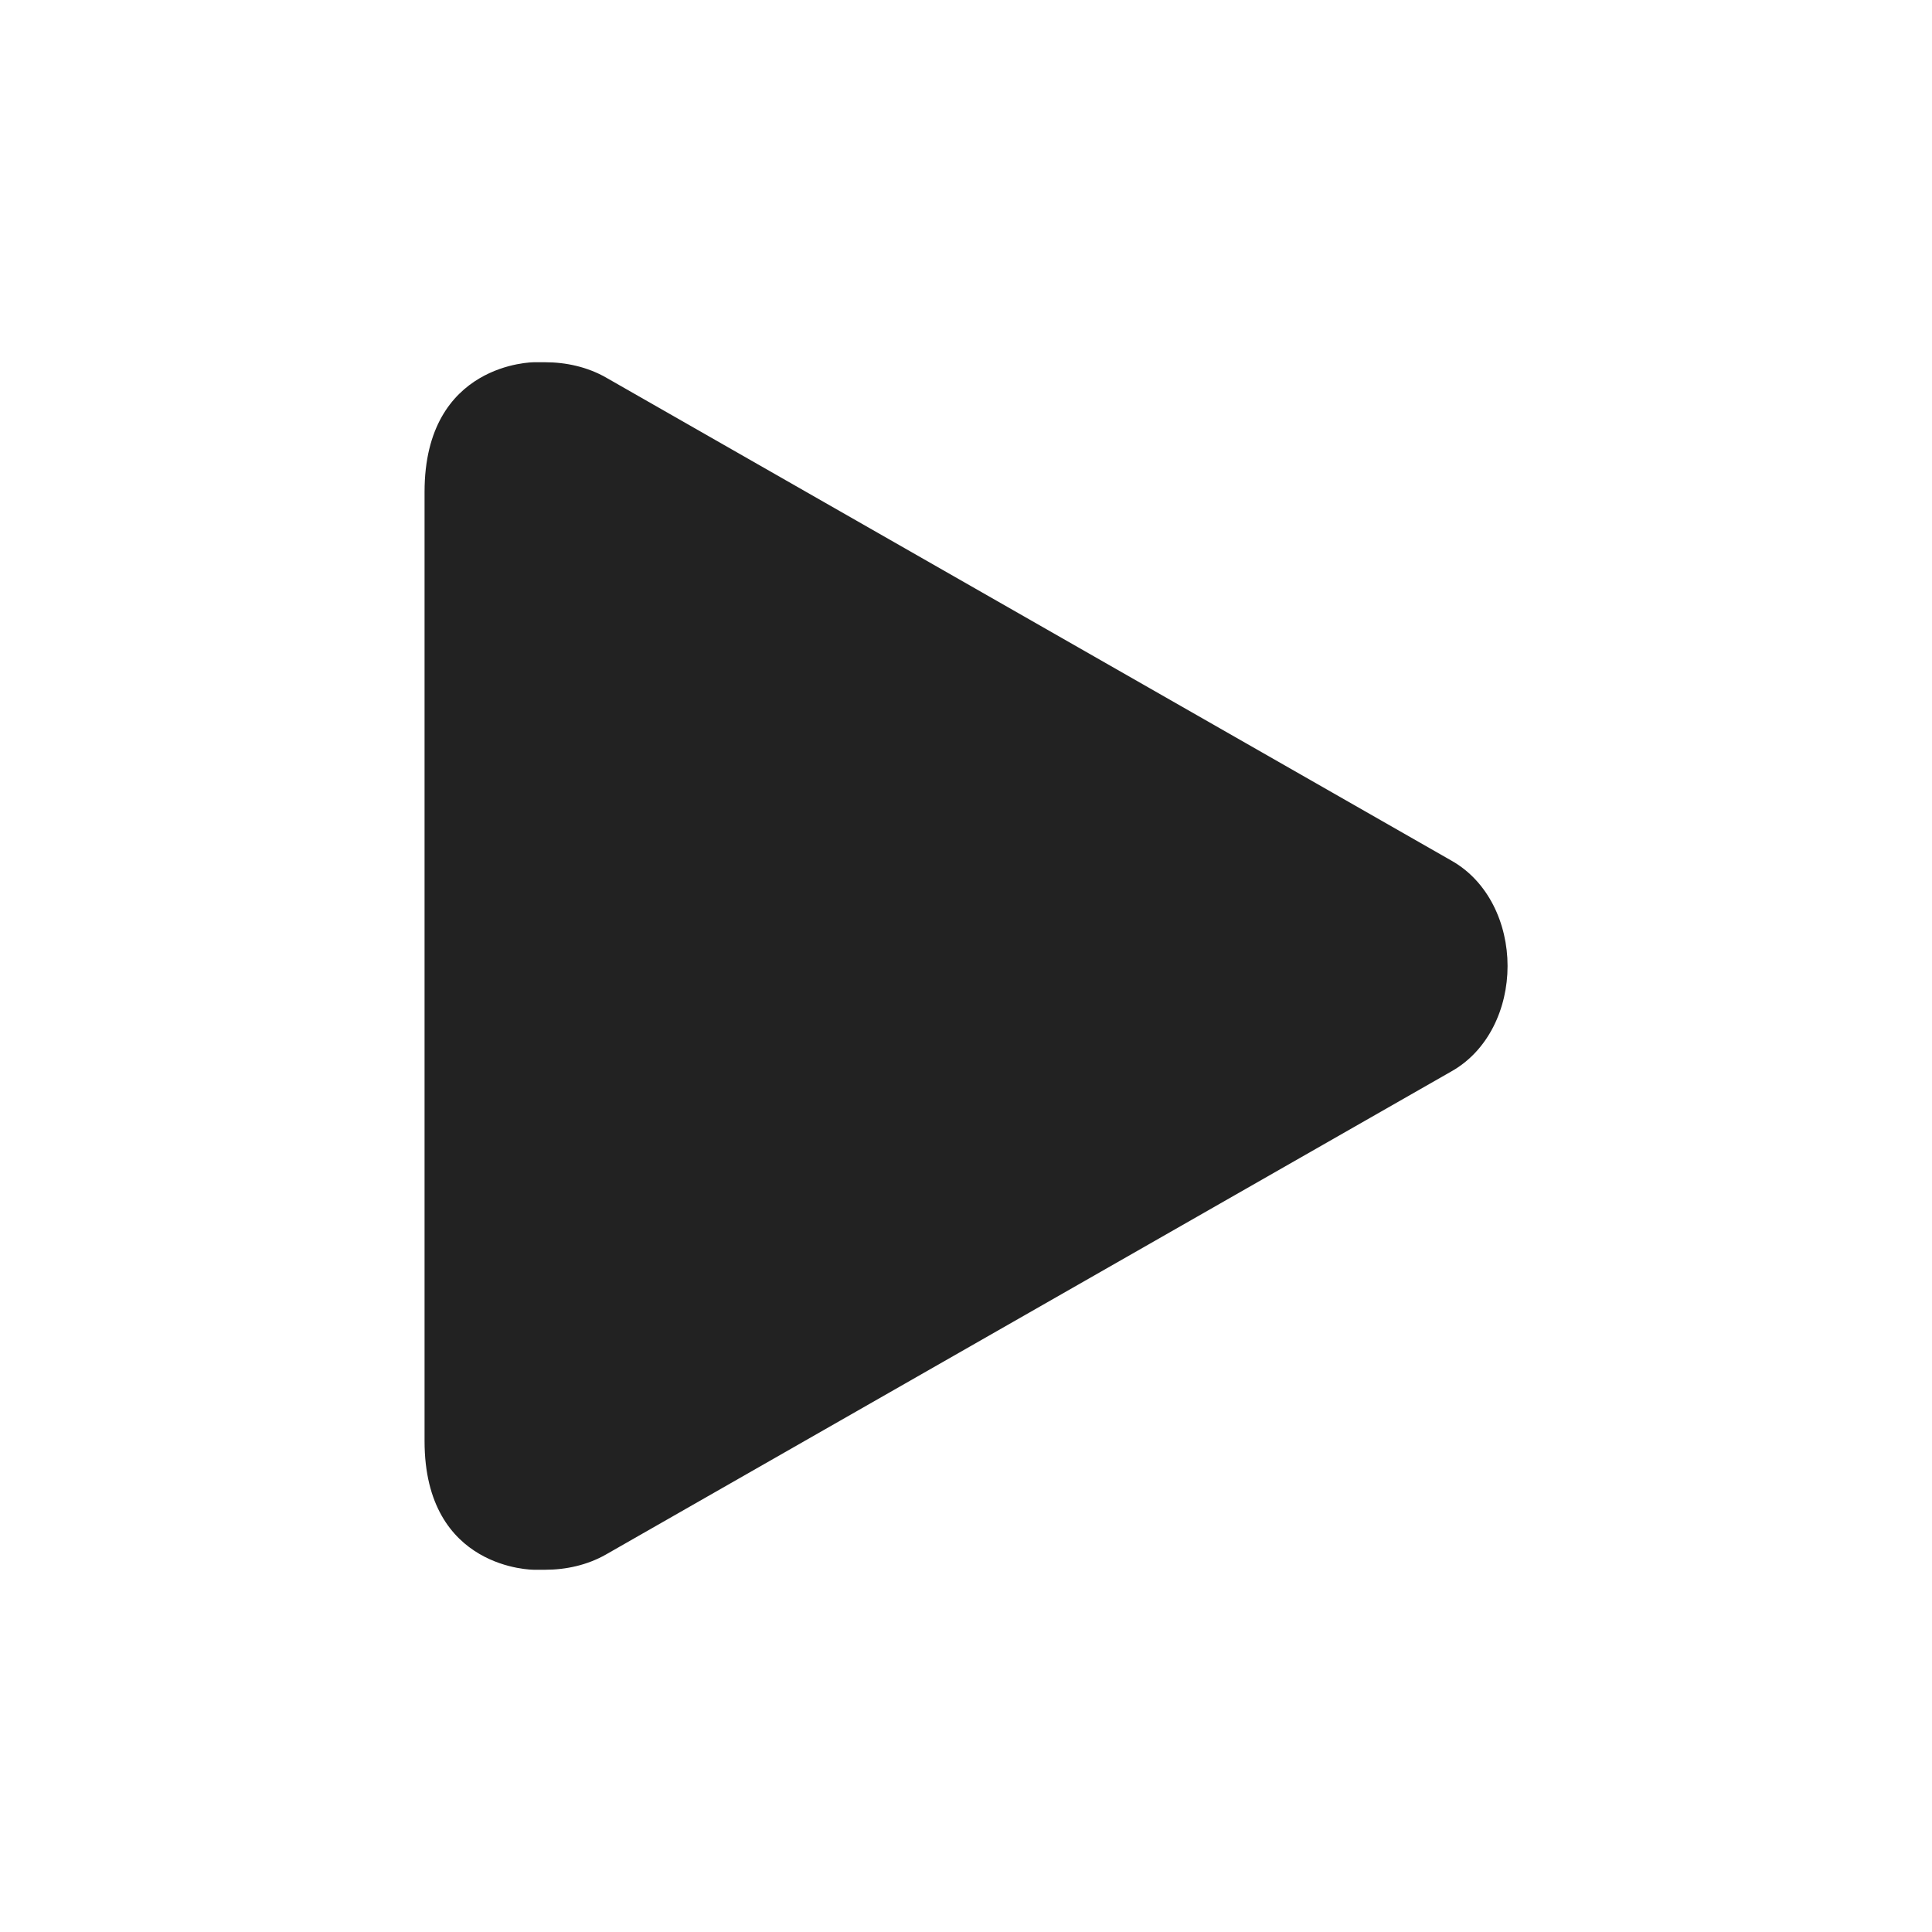 <?xml version="1.0" encoding="UTF-8" standalone="no"?>
<svg
   height="16px"
   viewBox="0 0 16 16"
   width="16px"
   version="1.1"
   id="svg1"
   sodipodi:docname="run-cell-symbolic.svg"
   inkscape:version="1.3.2 (091e20ef0f, 2023-11-25)"
   xmlns:inkscape="http://www.inkscape.org/namespaces/inkscape"
   xmlns:sodipodi="http://sodipodi.sourceforge.net/DTD/sodipodi-0.dtd"
   xmlns="http://www.w3.org/2000/svg"
   xmlns:svg="http://www.w3.org/2000/svg">
  <defs
     id="defs1" />
  <sodipodi:namedview
     id="namedview1"
     pagecolor="#ffffff"
     bordercolor="#000000"
     borderopacity="0.25"
     inkscape:showpageshadow="2"
     inkscape:pageopacity="0.0"
     inkscape:pagecheckerboard="0"
     inkscape:deskcolor="#d1d1d1"
     inkscape:zoom="33.764349"
     inkscape:cx="7.1969402"
     inkscape:cy="8.3223876"
     inkscape:window-width="1920"
     inkscape:window-height="1011"
     inkscape:window-x="0"
     inkscape:window-y="0"
     inkscape:window-maximized="1"
     inkscape:current-layer="svg1"
     showgrid="true">
    <inkscape:grid
       id="grid1"
       units="px"
       originx="0"
       originy="0"
       spacingx="1"
       spacingy="1"
       empcolor="#0099e5"
       empopacity="0.302"
       color="#0099e5"
       opacity="0.149"
       empspacing="5"
       dotted="false"
       gridanglex="30"
       gridanglez="30"
       visible="true" />
  </sodipodi:namedview>
  <path
     d="M 3.516,4.074 V 11.934 C 3.516,13.004 4.422,13 4.422,13 h 0.094 c 0.172,0 0.348,-0.039 0.5,-0.125 l 7,-4 c 0.309,-0.172 0.469,-0.523 0.469,-0.875 0,-0.352 -0.16,-0.703 -0.469,-0.875 l -7,-4 c -0.152,-0.086 -0.328,-0.125 -0.5,-0.125 h -0.094 c 0,0 -0.906,0 -0.906,1.074 z m 0,0"
     fill="#222222"
     id="path1-5" />
</svg>
